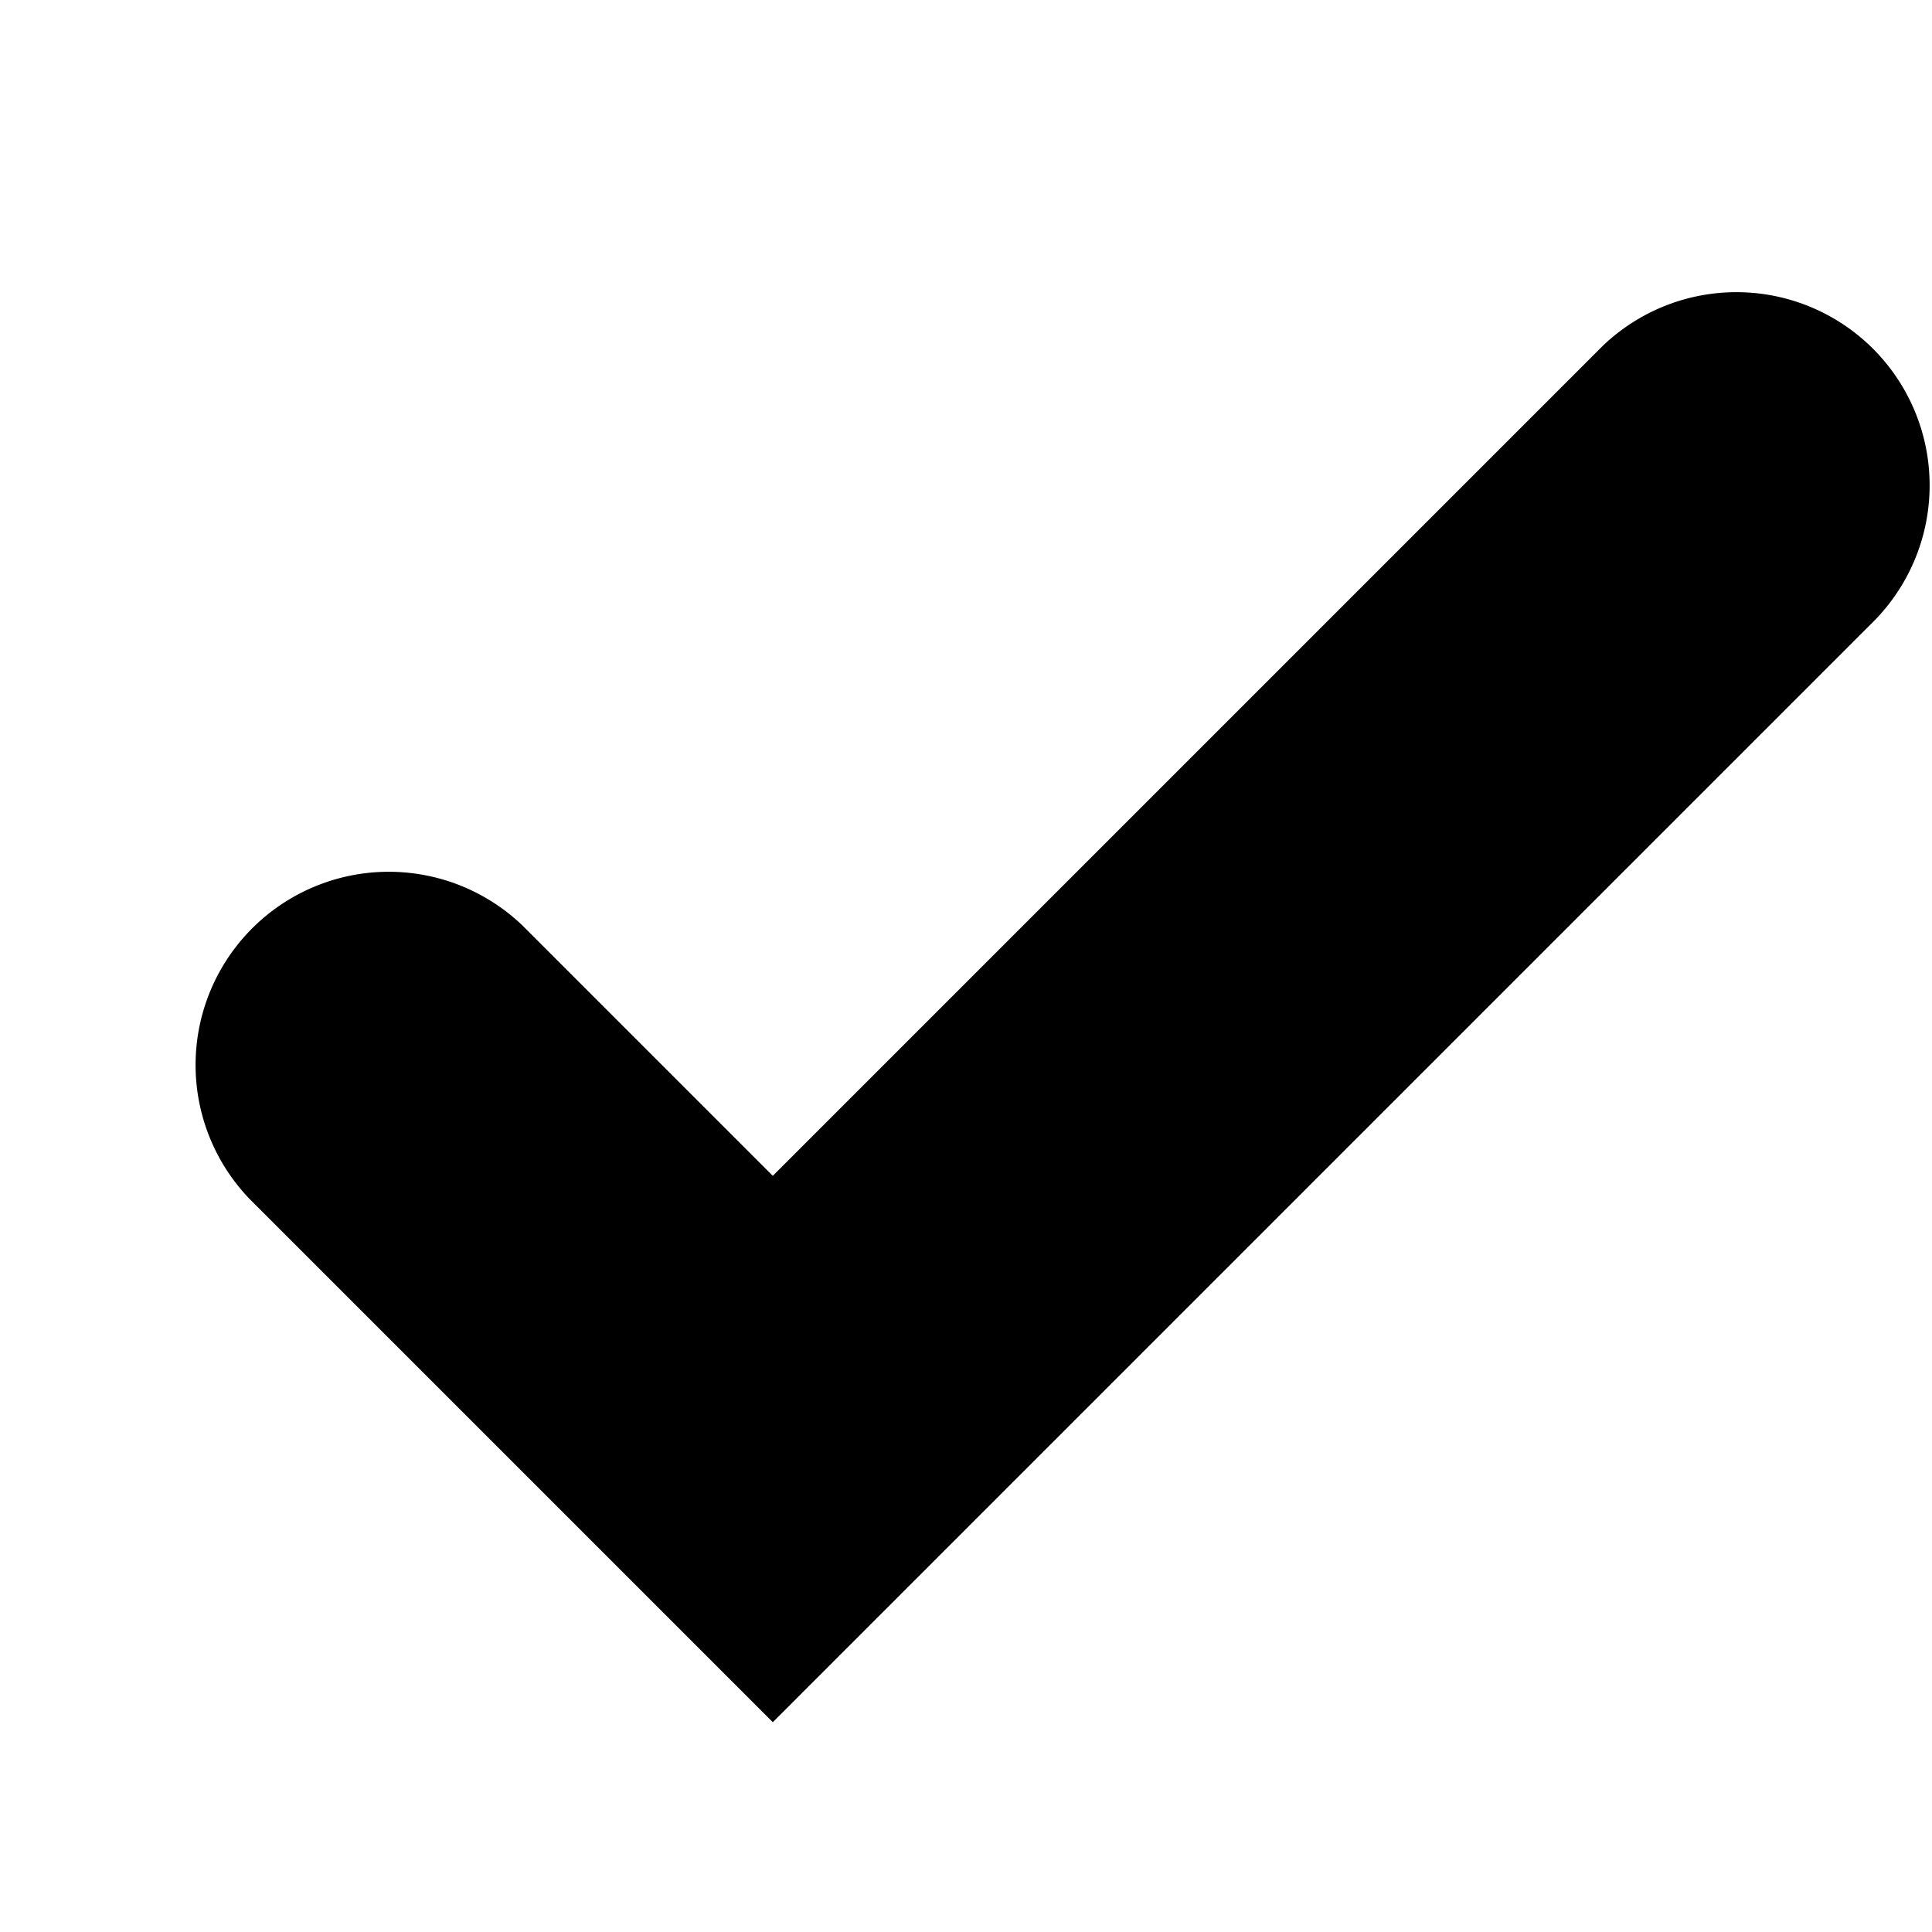 <svg width="10" height="10" fill="none" xmlns="http://www.w3.org/2000/svg"><path d="m4 6.086 4.293-4.293a1 1 0 0 1 1.414 1.414L4 8.914 1.293 6.207a1 1 0 0 1 1.414-1.414L4 6.086z" fill="currentColor"/></svg>